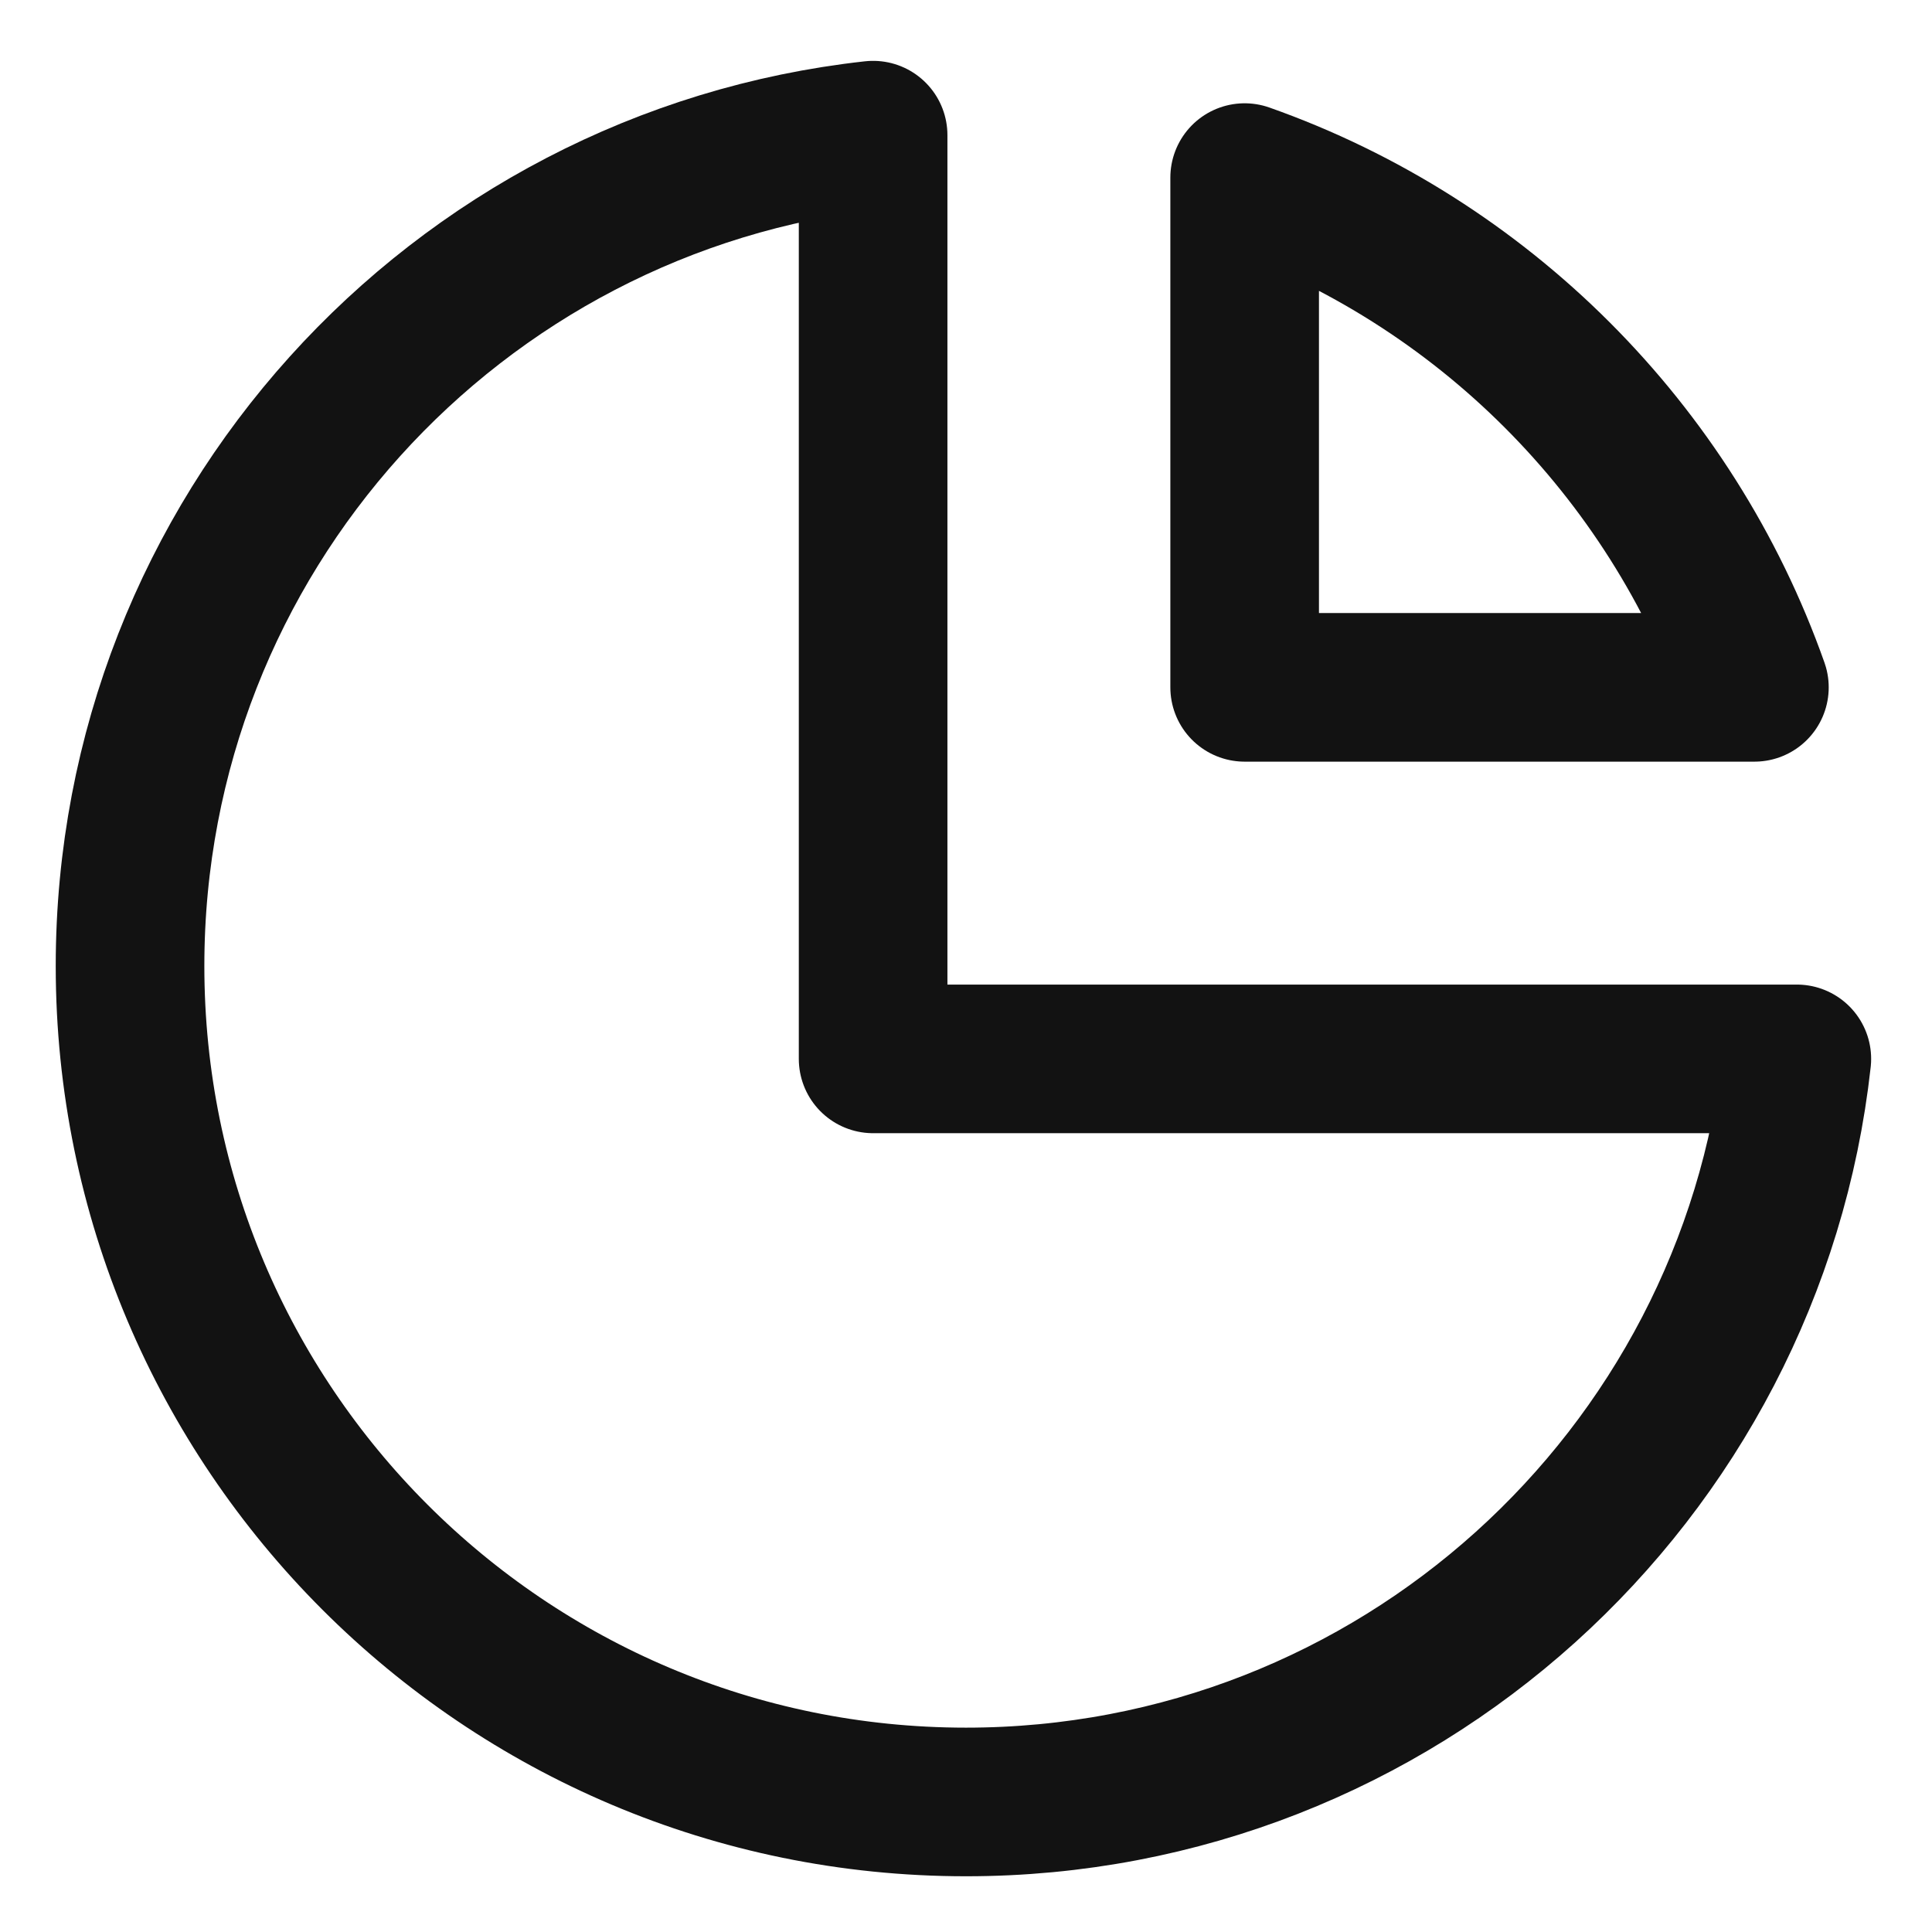 <svg width="26" height="26" viewBox="0 0 26 26" fill="none" xmlns="http://www.w3.org/2000/svg">
<path d="M11.75 1.819C6.125 2.44 1.75 7.209 1.75 13C1.75 19.213 6.787 24.25 13 24.25C18.791 24.25 23.559 19.875 24.181 14.25H11.75V1.819Z" stroke="#121212" stroke-width="2" stroke-linecap="round" stroke-linejoin="round"/>
<path d="M23.61 9.25H16.75V2.39C19.947 3.52 22.48 6.053 23.61 9.25Z" stroke="#121212" stroke-width="2" stroke-linecap="round" stroke-linejoin="round"/>
</svg>
